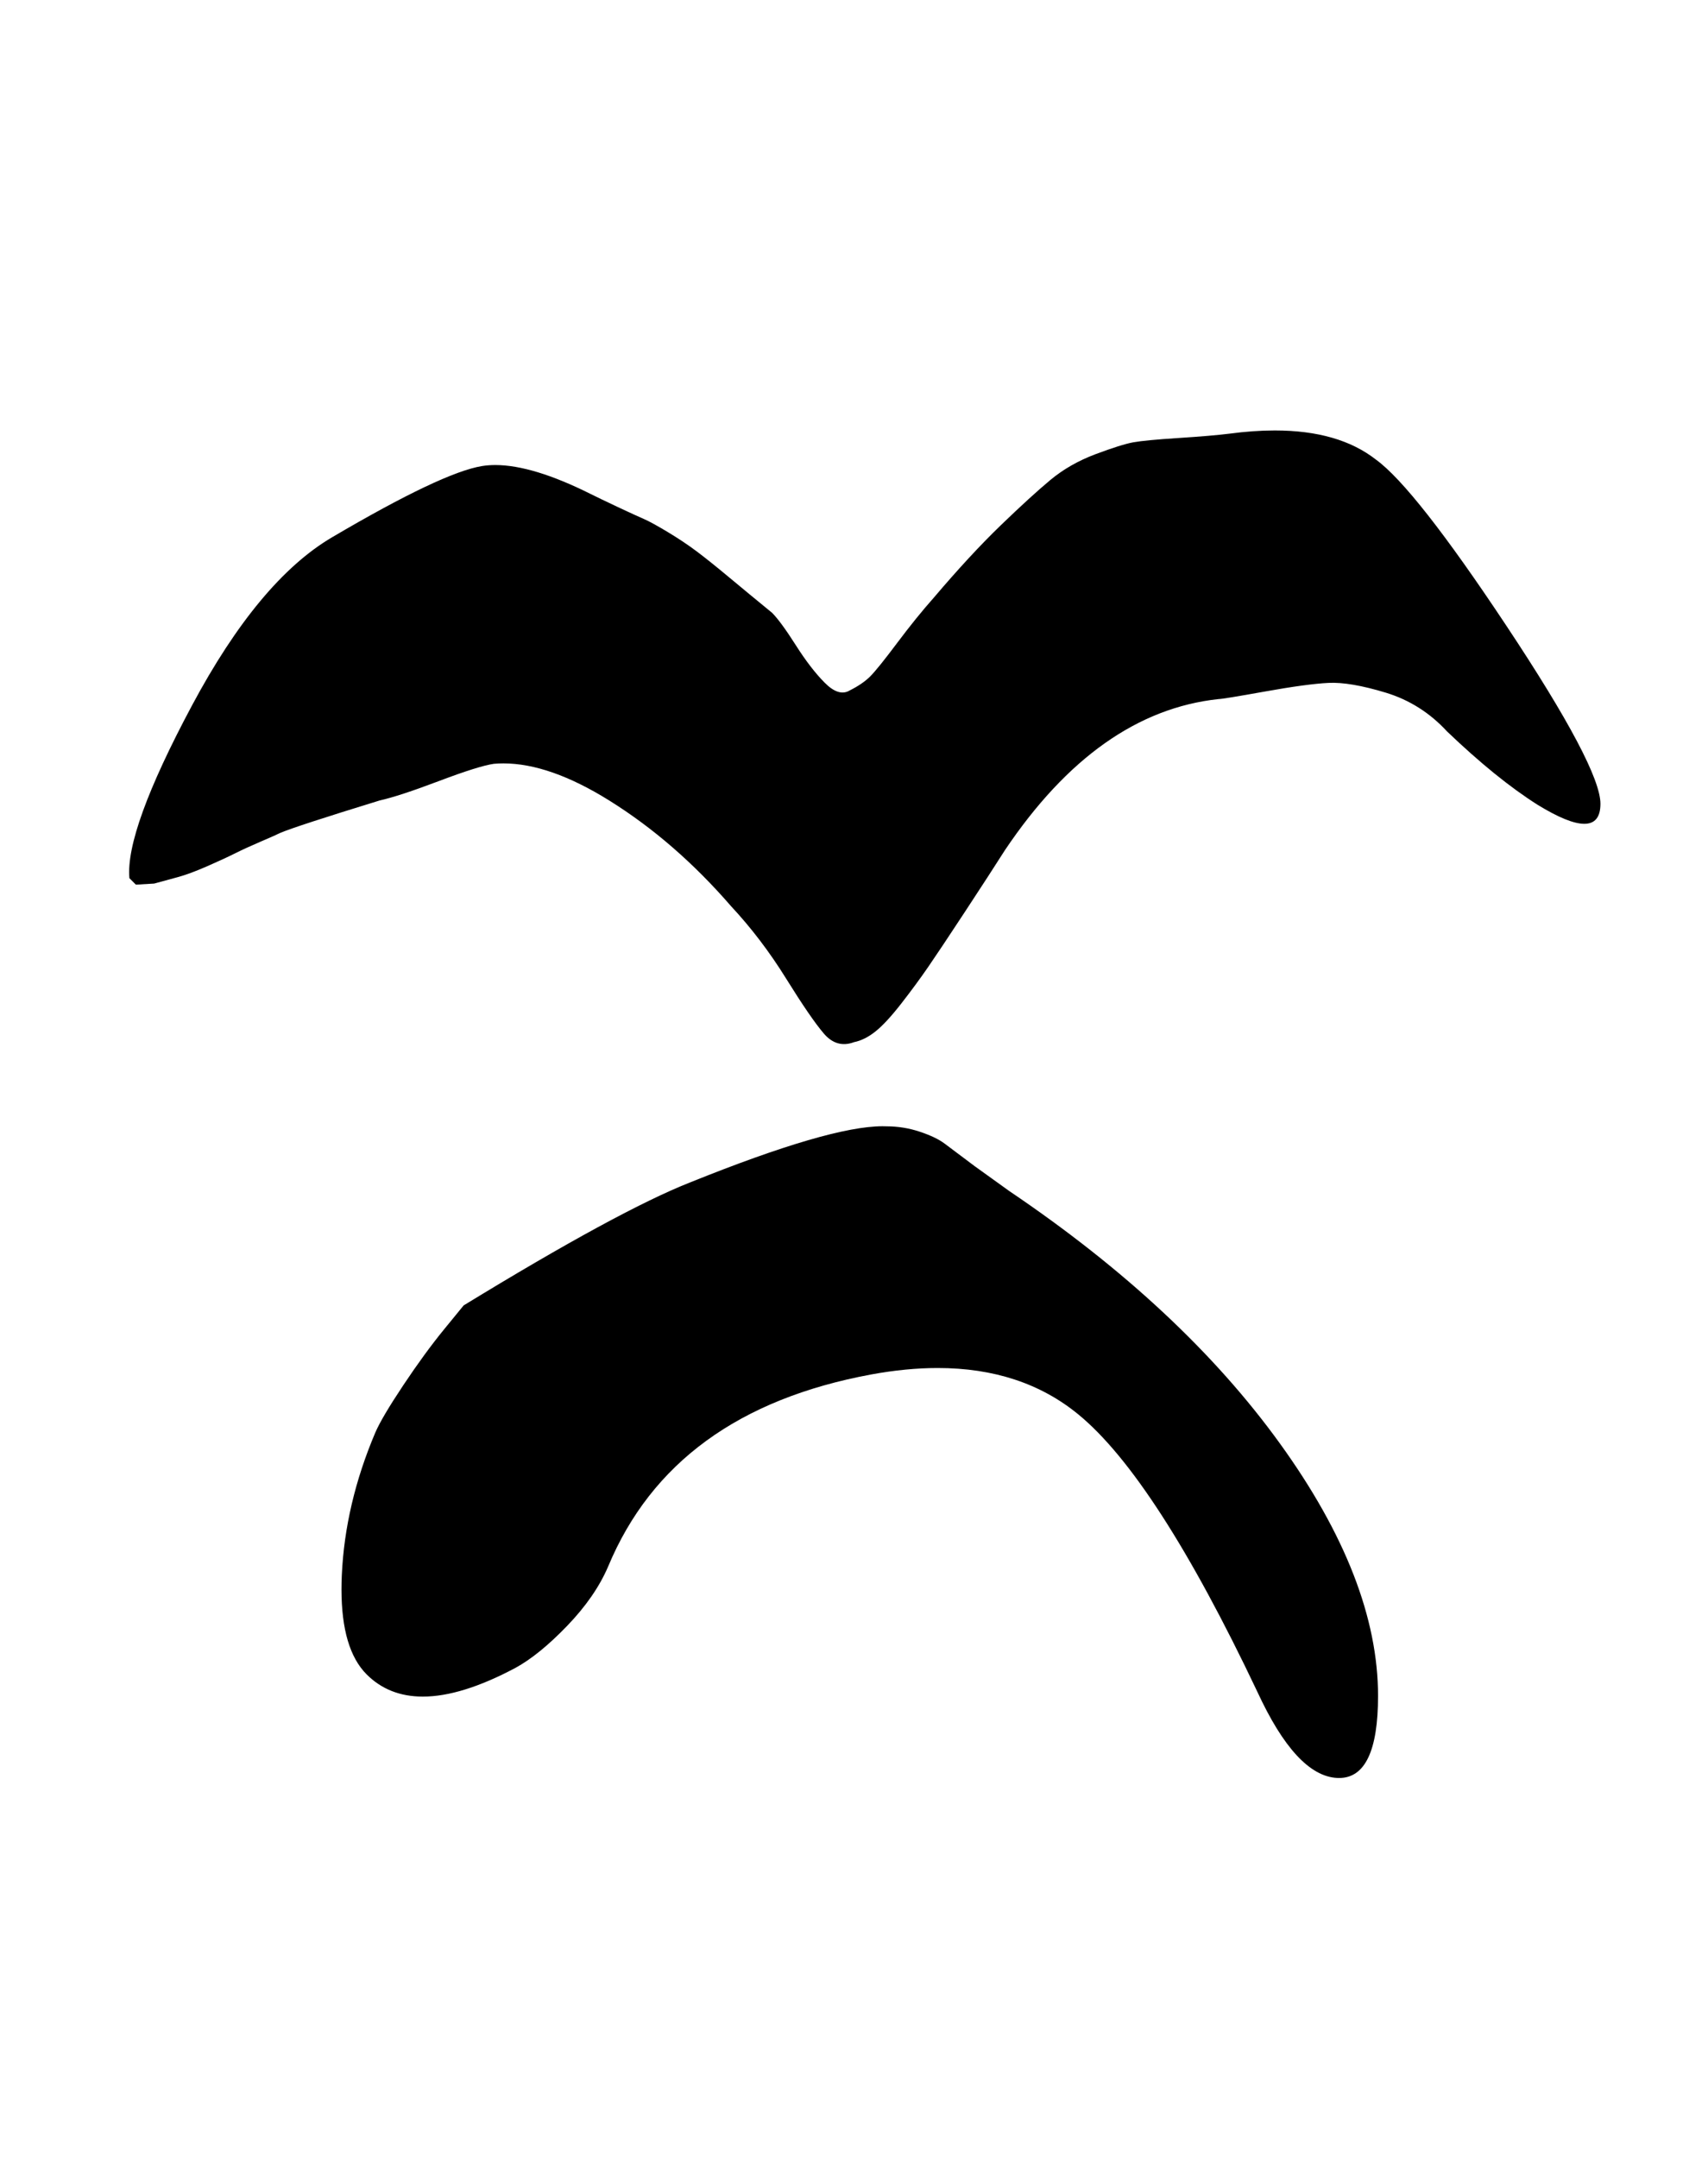 <?xml version="1.0" standalone="no"?>
<!DOCTYPE svg PUBLIC "-//W3C//DTD SVG 1.1//EN" "http://www.w3.org/Graphics/SVG/1.1/DTD/svg11.dtd" >
<svg xmlns="http://www.w3.org/2000/svg" xmlns:xlink="http://www.w3.org/1999/xlink" version="1.1" viewBox="-10 0 792 1000">
   <path fill="currentColor"
d="M144 249q51 -30 69.5 -33q2.921 -0.474 6.179 -0.474q17.374 0 44.321 13.474q4 2 12.5 6t12 5.5t11 6t13.5 9t15 12t20 16.5q4 4 11 15t13.5 17.5t11.5 3.5q6 -3 9.5 -6.5t12.5 -15.5t17 -21q17 -20 31 -33.5t23 -21t21 -12t17.5 -5.5t21 -2t23.5 -2
q11.25 -1.5 21.125 -1.5q29.625 0 46.875 13.5q18 13 60.5 77q43.621 65.689 43.621 82.516q0 9.289 -7.477 9.289q-7.278 0 -21.645 -8.805q-19 -12 -42 -34q-12 -13 -28.5 -18t-26.5 -4.5t-29.5 4t-21.5 3.5q-56 6 -99 70q-7 11 -18.5 28.5t-17 25.5
t-12.5 17t-12 13t-10 5q-8 3 -14 -4t-17.5 -25.5t-25.5 -33.5q-26 -30 -56.5 -49q-27.596 -17.19 -49.051 -17.19q-2.259 0 -4.449 0.19q-7 1 -25.5 8t-27.5 9q-39 12 -46 15q-2 1 -9 4t-12 5.5t-13 6t-13.5 5l-11 3l-8.5 0.5l-3 -3q-2 -22 29 -80t65 -78z
M310 548q64.607 -26.036 89.231 -26.036q0.912 0 1.77 0.036q8 0 15.5 2.5t11.5 5.5l14 10.5l16 11.5q80 54 125.5 117t45.5 117q0 38.025 -18.061 38.025q-0.464 0 -0.938 -0.025q-19 -1 -37 -40q-47 -99 -83 -128.5
q-26.223 -21.487 -65.178 -21.487q-14.526 0 -30.822 2.987q-92 17 -122 89q-6 14 -19 27.5t-24 19.5q-25 13.298 -42.927 13.298q-15.775 0 -26.073 -10.298q-11.655 -11.655 -11.655 -39.387q0 -3.199 0.155 -6.613q1.5 -33 15.5 -66q3 -7 13 -22
t19 -26l9 -11q72 -44 105 -57z" />
</svg>
